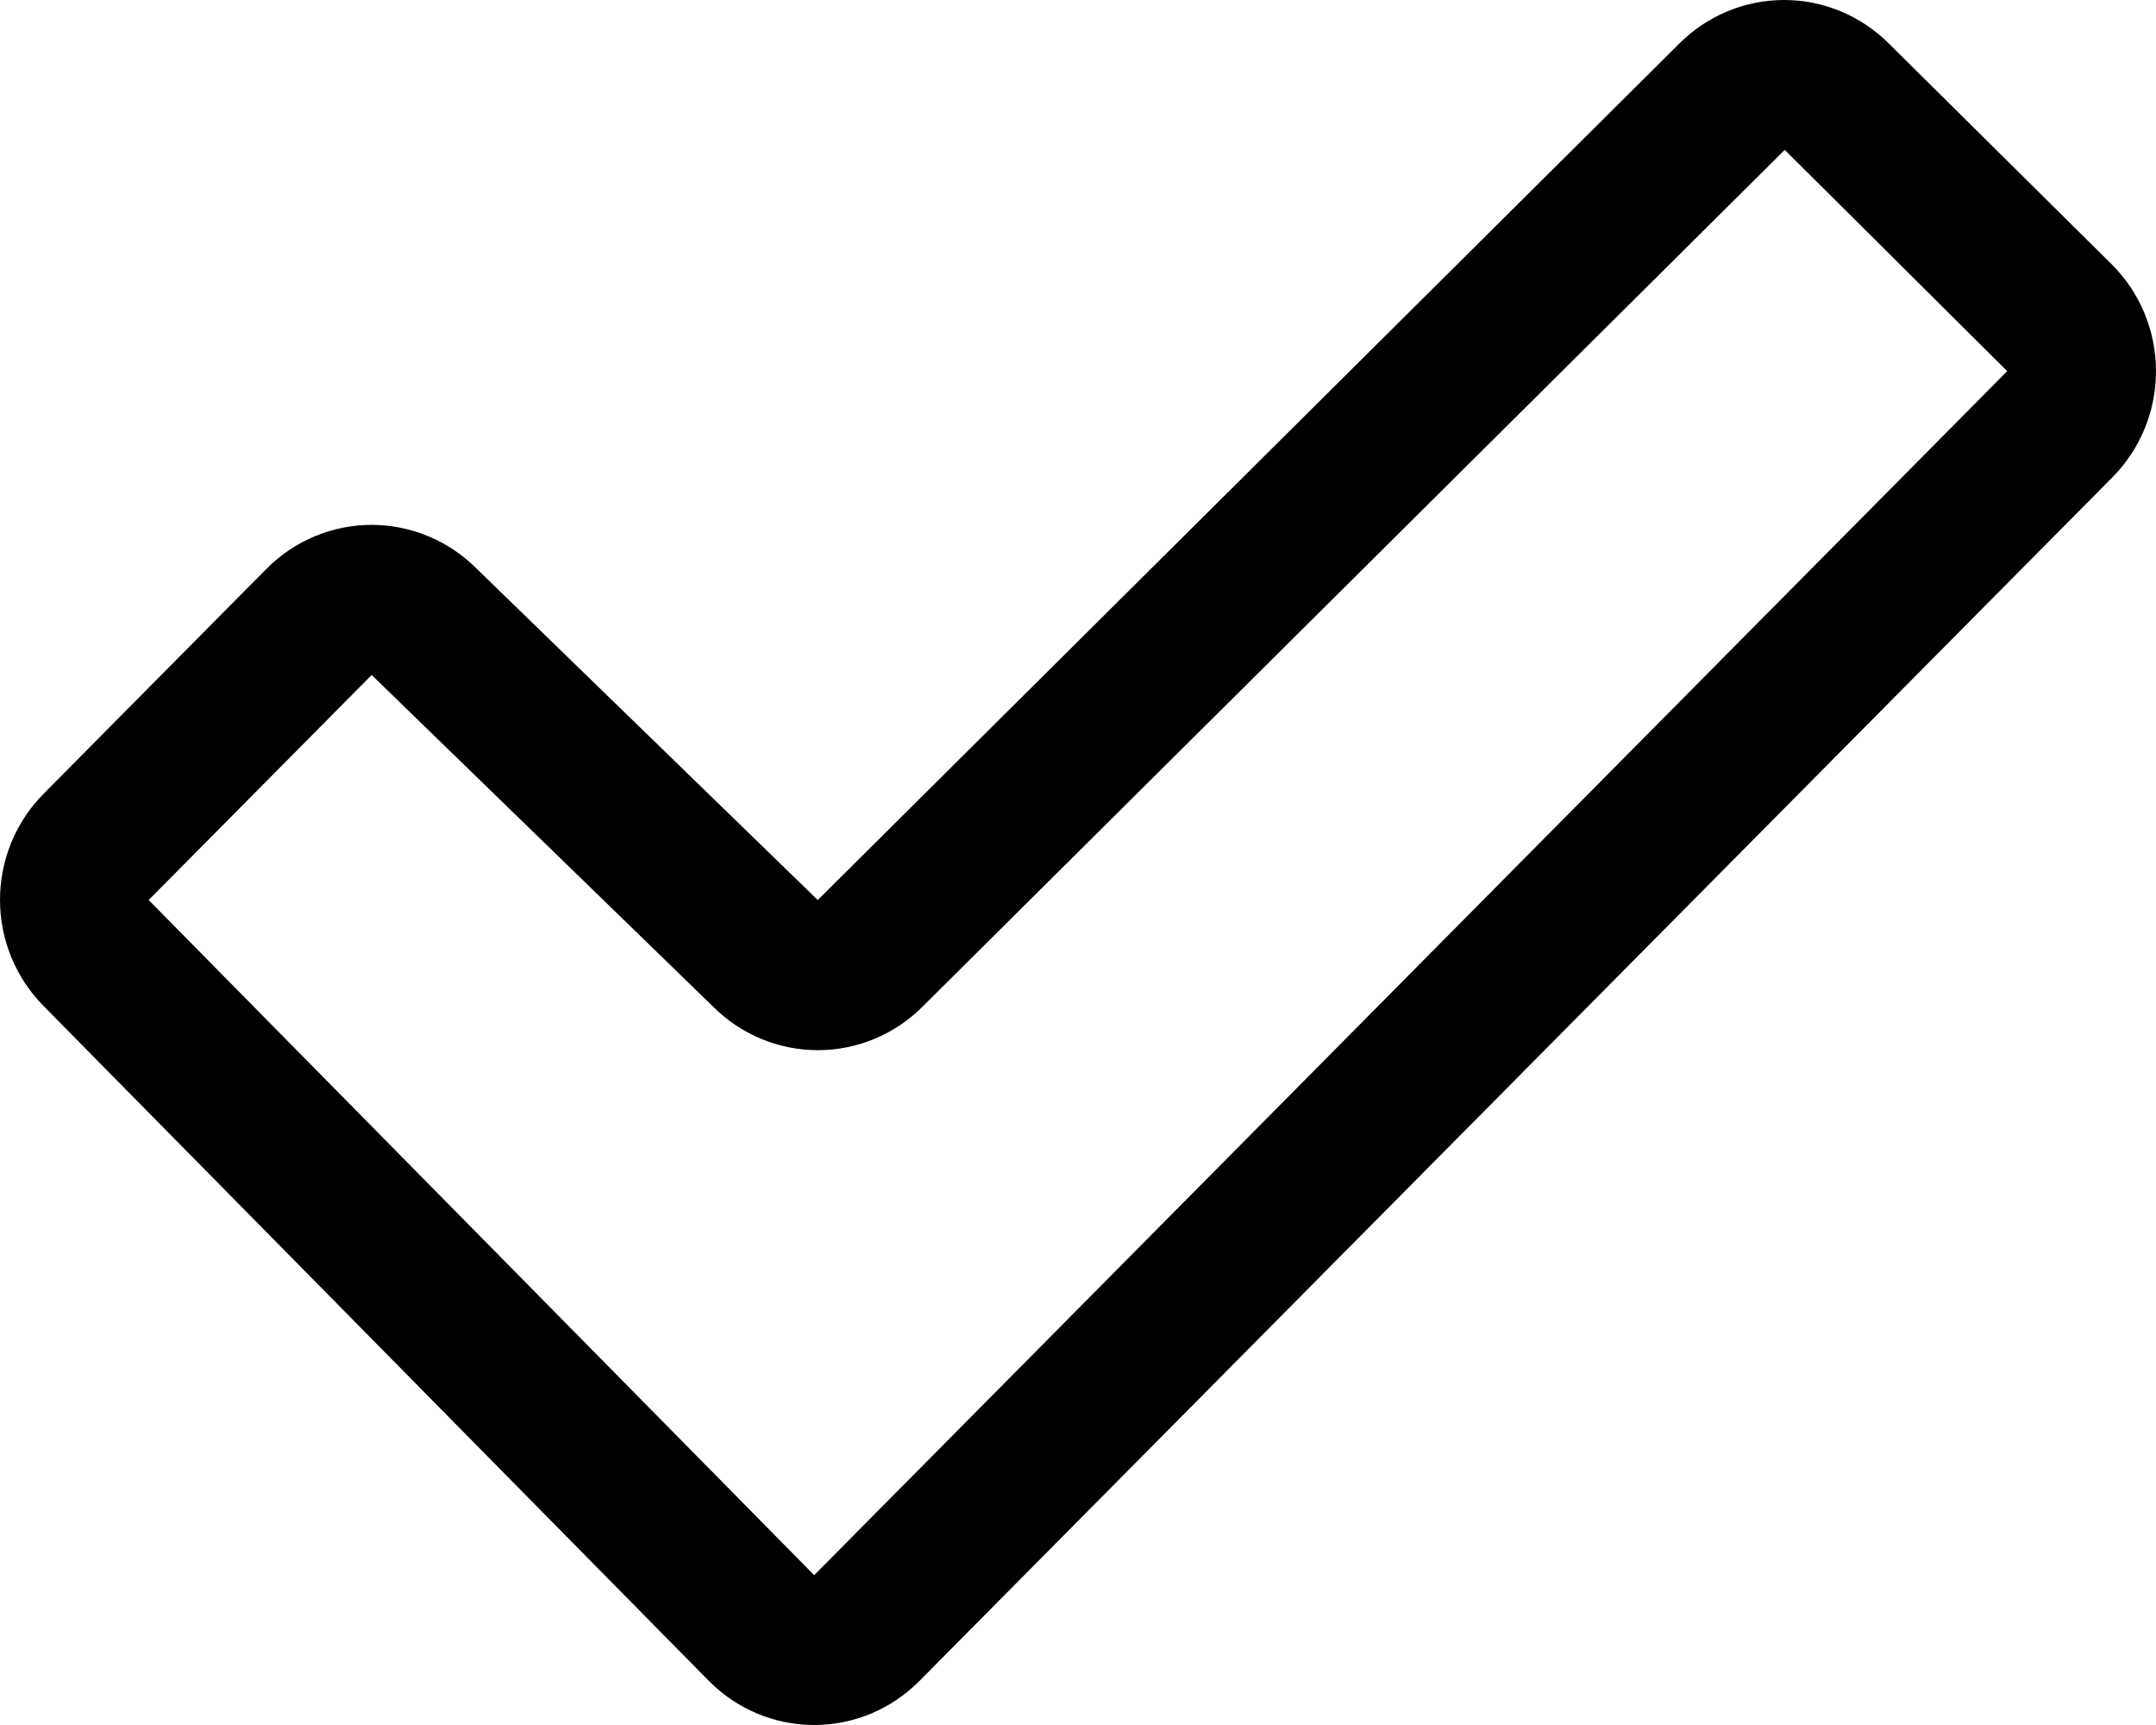 <svg width="55" height="44" viewBox="0 0 55 44" fill="none" xmlns="http://www.w3.org/2000/svg">
<rect width="55" height="44" fill="#F5F5F5"/>
<g id="&#208;&#186;&#208;&#176;&#209;&#128;&#209;&#130;&#208;&#190;&#209;&#135;&#208;&#186;&#208;&#176; &#208;&#186;&#208;&#190;&#209;&#132;&#208;&#181;&#208;&#185;&#208;&#189;&#208;&#184;_&#208;&#180;&#208;&#190;&#208;&#177;&#208;&#176;&#208;&#178;&#208;&#187;&#208;&#181;&#208;&#189;&#208;&#176; &#208;&#178; &#208;&#184;&#208;&#183;&#208;&#177;&#209;&#128;&#208;&#176;&#208;&#189;&#208;&#189;&#208;&#190;&#208;&#181;" clip-path="url(#clip0_71_71)">
<rect width="1440" height="1024" transform="translate(-692 -479)" fill="#EEEEEE"/>
<g id="Frame 276">
<rect x="-561" y="-323" width="1170" height="829" rx="34" fill="white"/>
<g id="Group 180">
<g id="Frame 277">
<rect x="-86" y="-148" width="386" height="386" rx="30" fill="#EAEAEA"/>
</g>
</g>
</g>
<g id="Wireframe - 1">
<rect width="1440" height="1024" transform="translate(-692 -479)" fill="#292929" fill-opacity="0.34"/>
<g id="Frame 2608183">
<rect x="-313" y="-127" width="681" height="319" rx="33" fill="white"/>
<path id="Vector" d="M53.878 6.75L48.189 1.115C47.478 0.401 46.516 0 45.512 0C44.509 0 43.547 0.401 42.836 1.115L20.861 22.957L20.834 22.931L12.149 14.495C11.436 13.784 10.473 13.386 9.471 13.388C8.468 13.391 7.507 13.794 6.798 14.509L1.109 20.25C0.399 20.967 0 21.94 0 22.954C0 23.968 0.399 24.94 1.109 25.658L18.087 42.879C18.439 43.234 18.857 43.516 19.318 43.709C19.778 43.901 20.271 44 20.769 44C21.267 44 21.761 43.901 22.221 43.709C22.681 43.516 23.099 43.234 23.452 42.879L53.89 12.173C54.243 11.816 54.523 11.393 54.713 10.928C54.904 10.462 55.001 9.963 55 9.459C54.999 8.955 54.899 8.457 54.707 7.992C54.514 7.527 54.233 7.105 53.878 6.75ZM20.77 40.178L3.792 22.957L9.482 17.217L9.508 17.243L18.194 25.679C18.904 26.389 19.863 26.787 20.863 26.787C21.863 26.787 22.822 26.389 23.532 25.679L45.529 3.823L51.204 9.467L20.77 40.178Z" fill="black"/>
</g>
</g>
</g>
<defs>
<clipPath id="clip0_71_71">
<rect width="1440" height="1024" fill="white" transform="translate(-692 -479)"/>
</clipPath>
</defs>
</svg>
